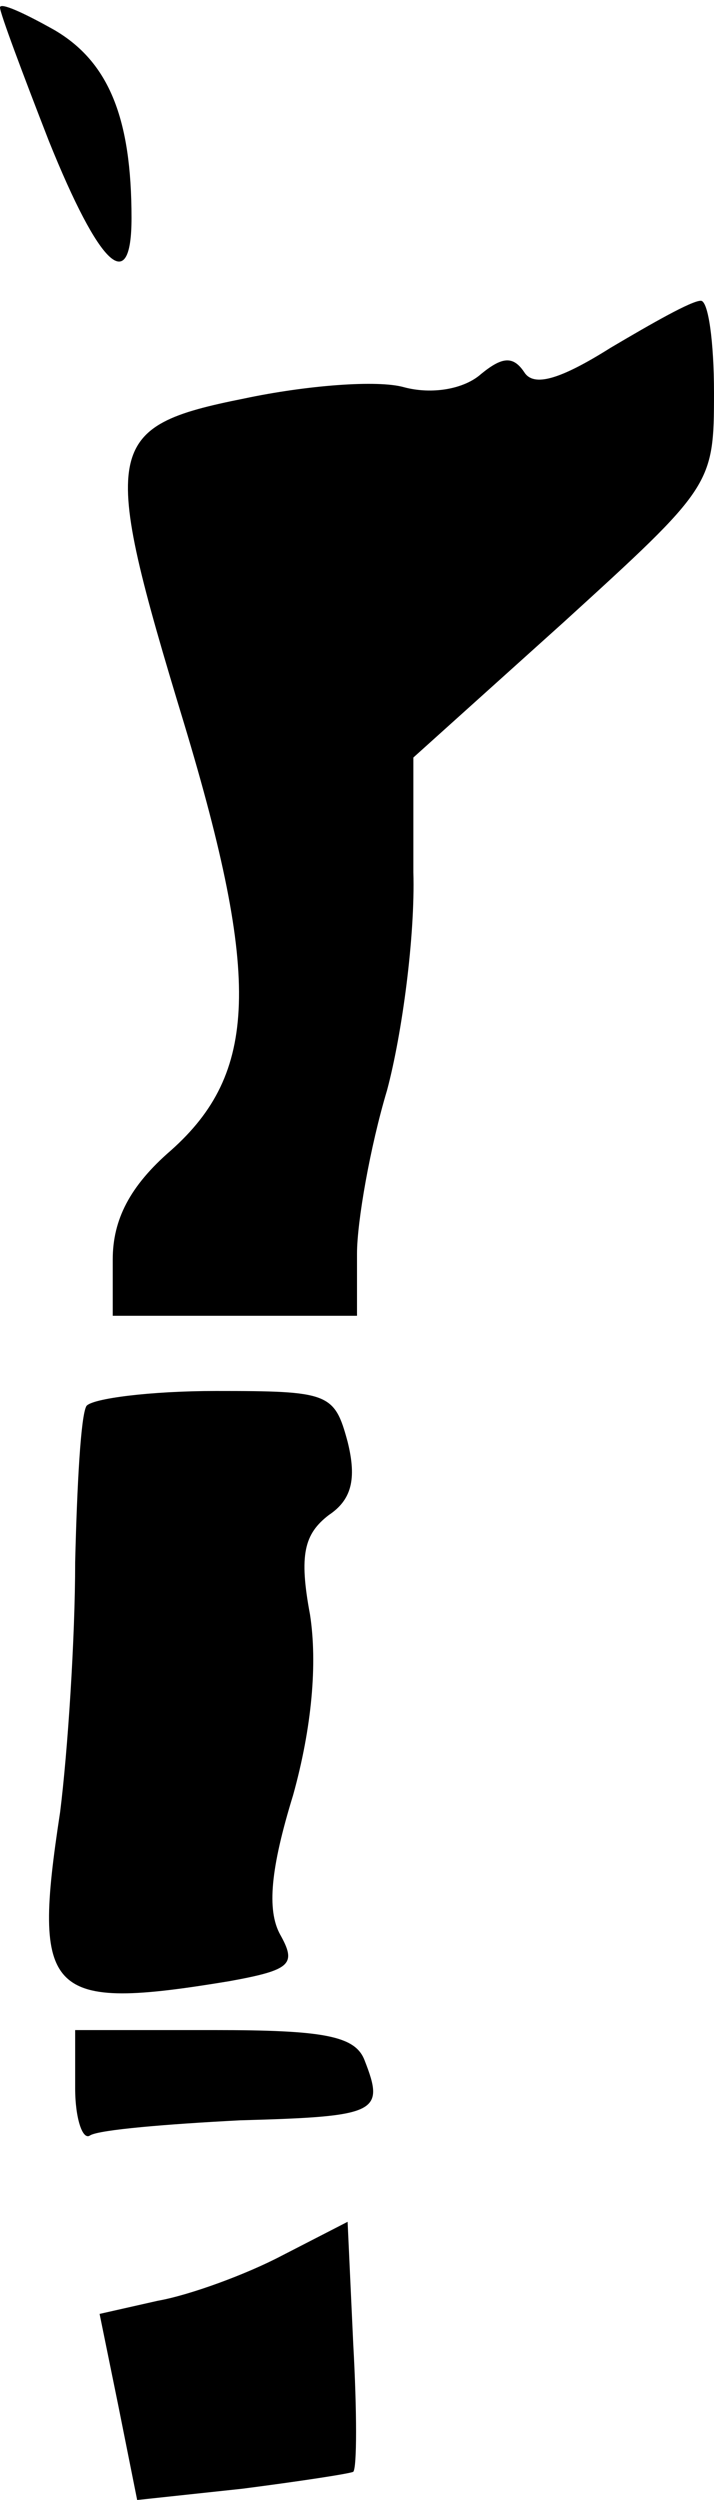 <?xml version="1.0" standalone="no"?>
<!DOCTYPE svg PUBLIC "-//W3C//DTD SVG 20010904//EN"
 "http://www.w3.org/TR/2001/REC-SVG-20010904/DTD/svg10.dtd">
<svg version="1.0" xmlns="http://www.w3.org/2000/svg"
 width="38pt" height="133pt" viewBox="0 0 38 133"
 preserveAspectRatio="xMidYMid meet">
<g transform="translate(0,133) scale(0.1,-0.1)"
fill="#000000" stroke="none">
<path fill="#000000" stroke="none" d="M0 1326 c0 -3 12 -35 26 -71 27 -67 44
-83 44 -41 0 53 -12 83 -41 100 -16 9 -29 15 -29 12z"/>
<path fill="#000000" stroke="none" d="M325 1145 c-27 -17 -41 -21 -46 -13 -6
9 -12 8 -23 -1 -9 -8 -26 -11 -41 -7 -14 4 -52 1 -85 -6 -75 -15 -77 -25 -32
-173 41 -136 39 -186 -7 -227 -22 -19 -31 -37 -31 -58 l0 -30 65 0 65 0 0 33
c0 17 7 57 16 87 8 30 15 82 14 116 l0 61 80 72 c79 72 80 73 80 122 0 27 -3
49 -7 49 -5 0 -26 -12 -48 -25z"/>
<path fill="#000000" stroke="none" d="M46 582 c-3 -5 -5 -42 -6 -83 0 -41 -4
-101 -8 -133 -15 -98 -7 -106 90 -90 33 6 36 9 27 25 -7 13 -5 35 7 74 10 36
13 70 9 96 -6 32 -3 43 10 53 12 8 15 19 10 39 -7 26 -10 27 -70 27 -35 0 -66
-4 -69 -8z"/>
<path fill="#000000" stroke="none" d="M40 219 c0 -16 4 -28 8 -25 5 3 41 6
80 8 73 2 77 4 66 32 -5 13 -22 16 -80 16 l-74 0 0 -31z"/>
<path fill="#000000" stroke="none" d="M150 130 c-19 -10 -49 -21 -66 -24
l-31 -7 10 -49 10 -50 56 6 c31 4 57 8 59 9 2 2 2 32 0 68 l-3 65 -35 -18z"/>
</g>
</svg>

